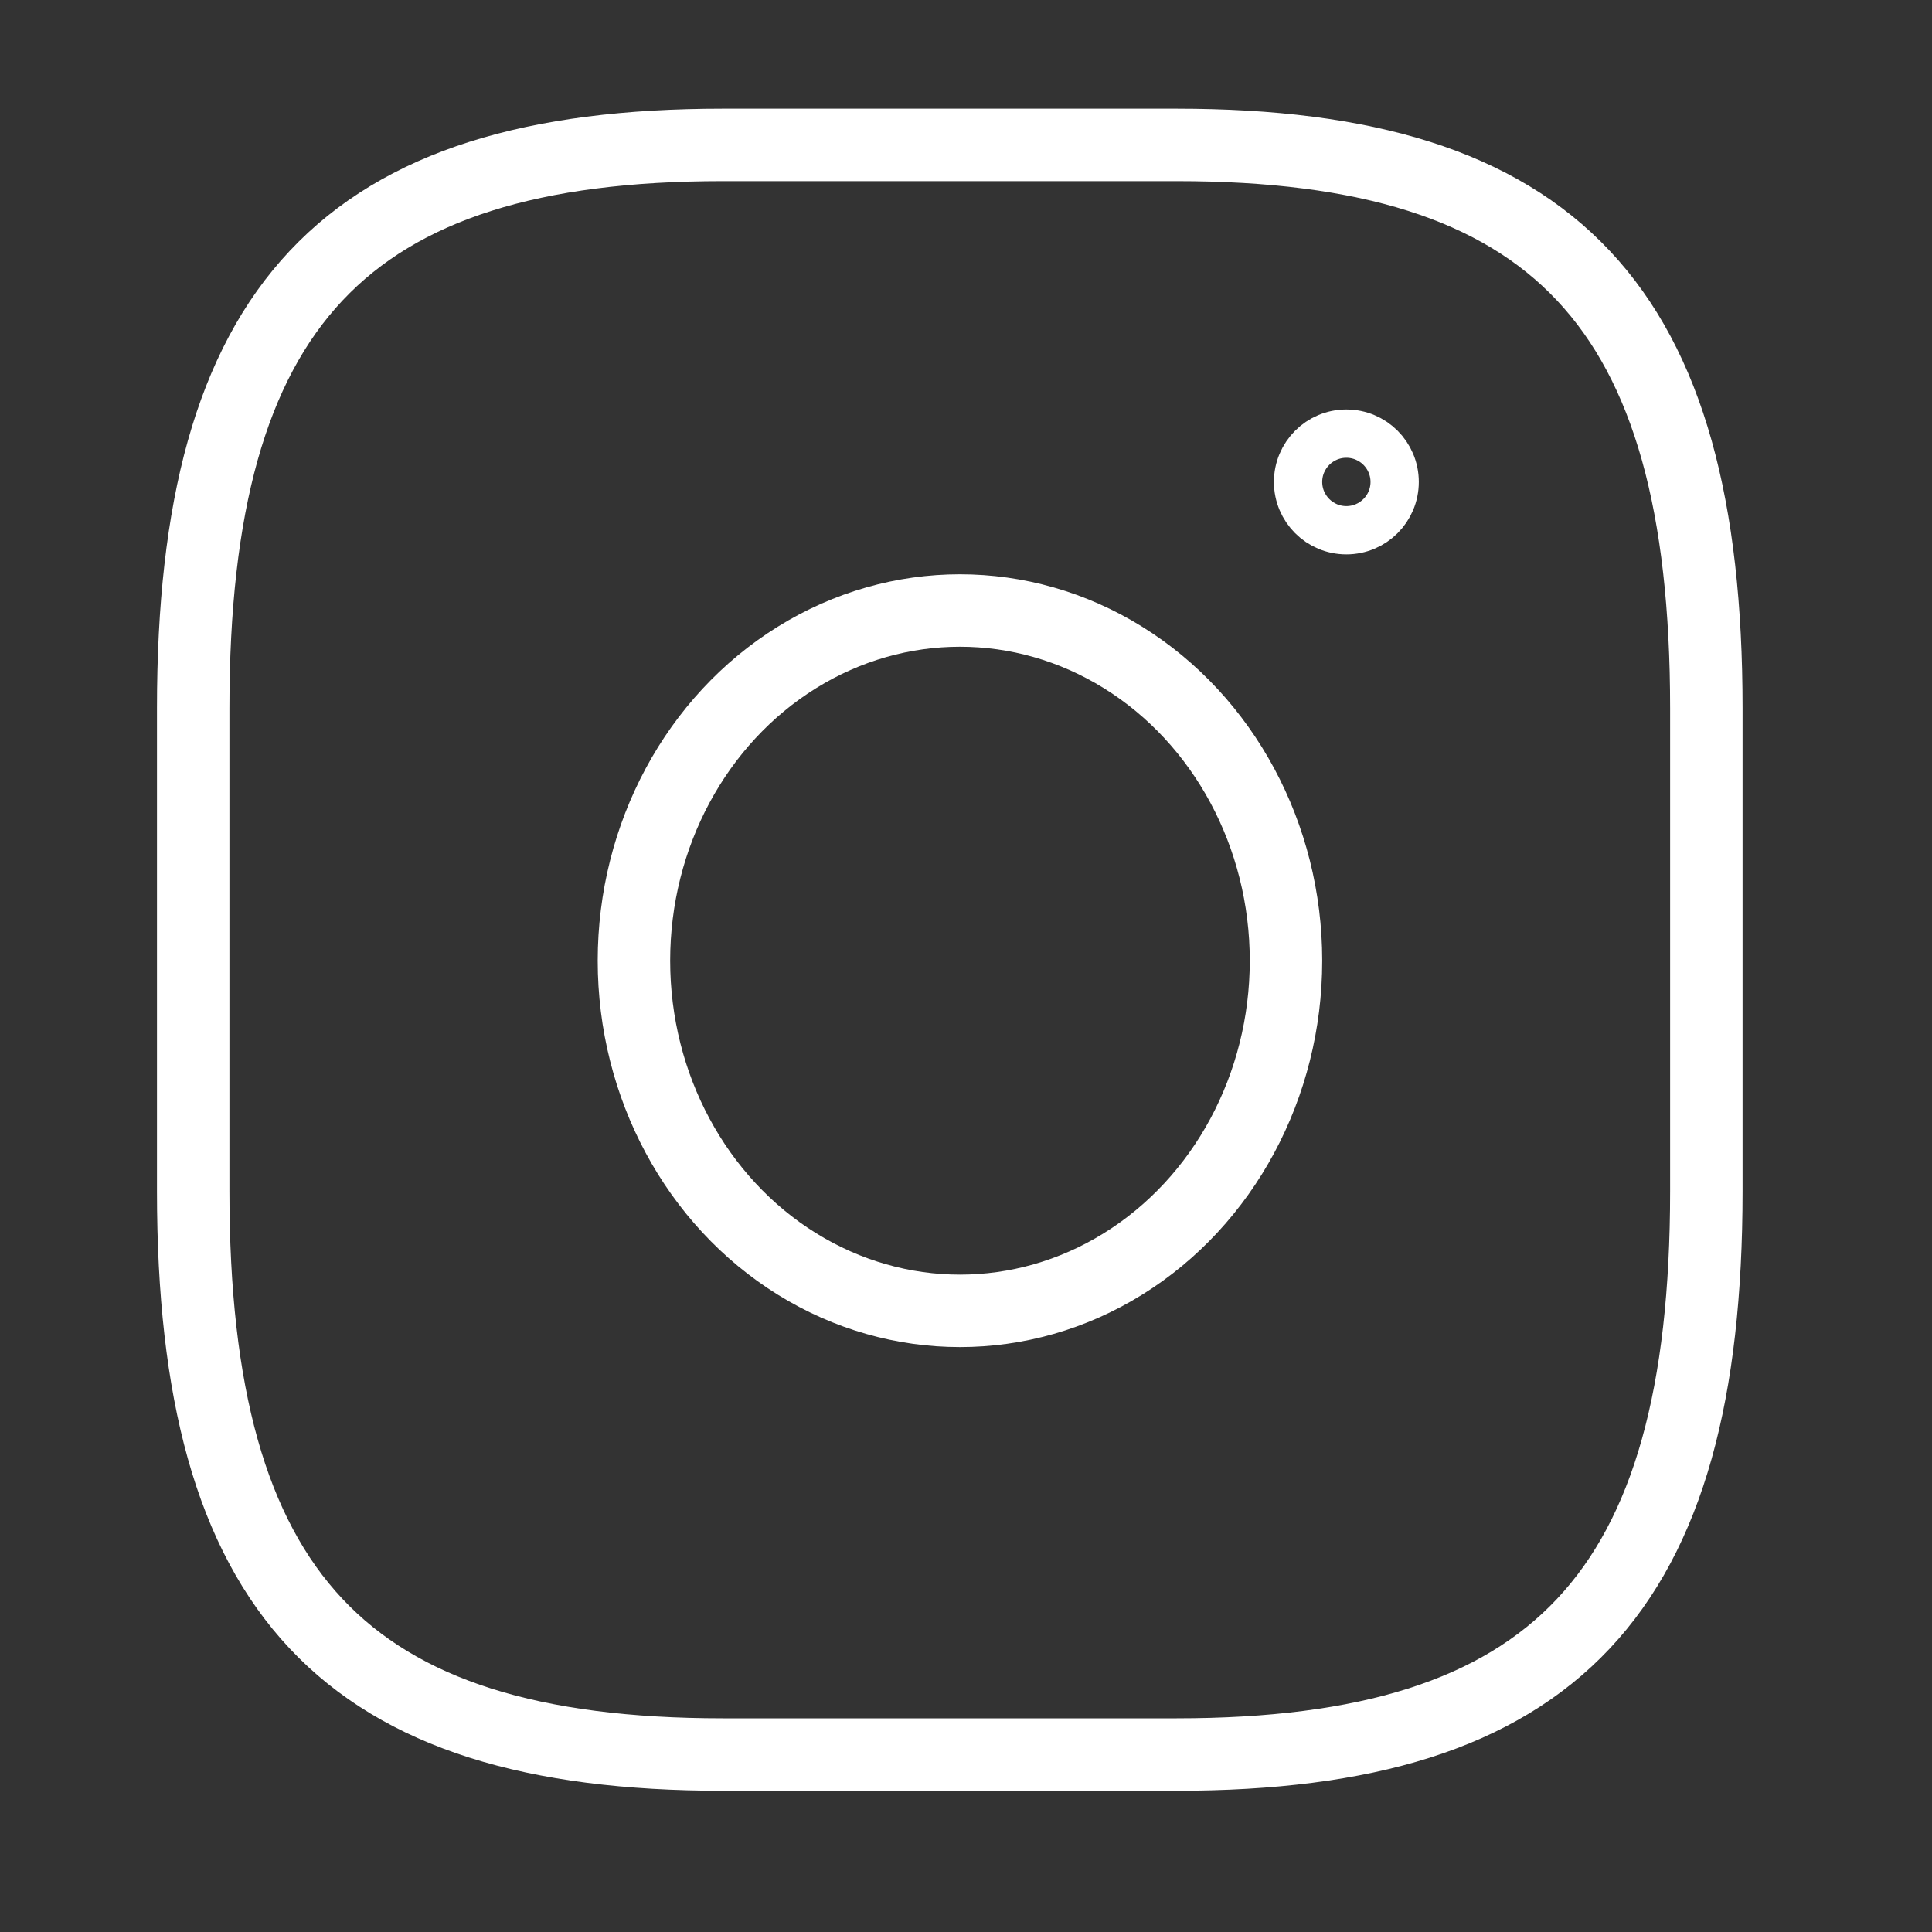 <svg xmlns="http://www.w3.org/2000/svg" width="40" height="40" viewBox="0 0 40 40">
  <rect x="0" y="0" width="40" height="40" fill="#333333" stroke="none"/>
  <g id="Instagram" transform="translate(-5 -6)">
    <rect id="base" width="40" height="40" transform="translate(5 6)" fill="none"/>
    <g id="그룹_143" data-name="그룹 143" transform="translate(-0.125 -0.125)">
      <path id="Vector" d="M20.362,33.326h-9.4C3.133,33.326,0,29.993,0,21.662v-10C0,3.333,3.133,0,10.964,0h9.4c7.831,0,10.964,3.333,10.964,11.664v10C31.326,29.993,28.193,33.326,20.362,33.326Z" transform="translate(9.125 9.125)" fill="none" stroke="#fff" stroke-linecap="round" stroke-linejoin="round" stroke-width="1.5"/>
      <g id="타원_6" data-name="타원 6" transform="translate(17.5 18.015)" fill="none" stroke="#fff" stroke-width="1.5">
        <ellipse cx="7.5" cy="8" rx="7.5" ry="8" stroke="none"/>
        <ellipse cx="7.5" cy="8" rx="6.75" ry="7.25" fill="none"/>
      </g>
      <g id="타원_7" data-name="타원 7" transform="translate(31.5 14.603)" fill="none" stroke="#fff" stroke-width="1">
        <circle cx="1.5" cy="1.5" r="1.5" stroke="none"/>
        <circle cx="1.5" cy="1.5" r="1" fill="none"/>
      </g>
    </g>
  </g>
</svg>
